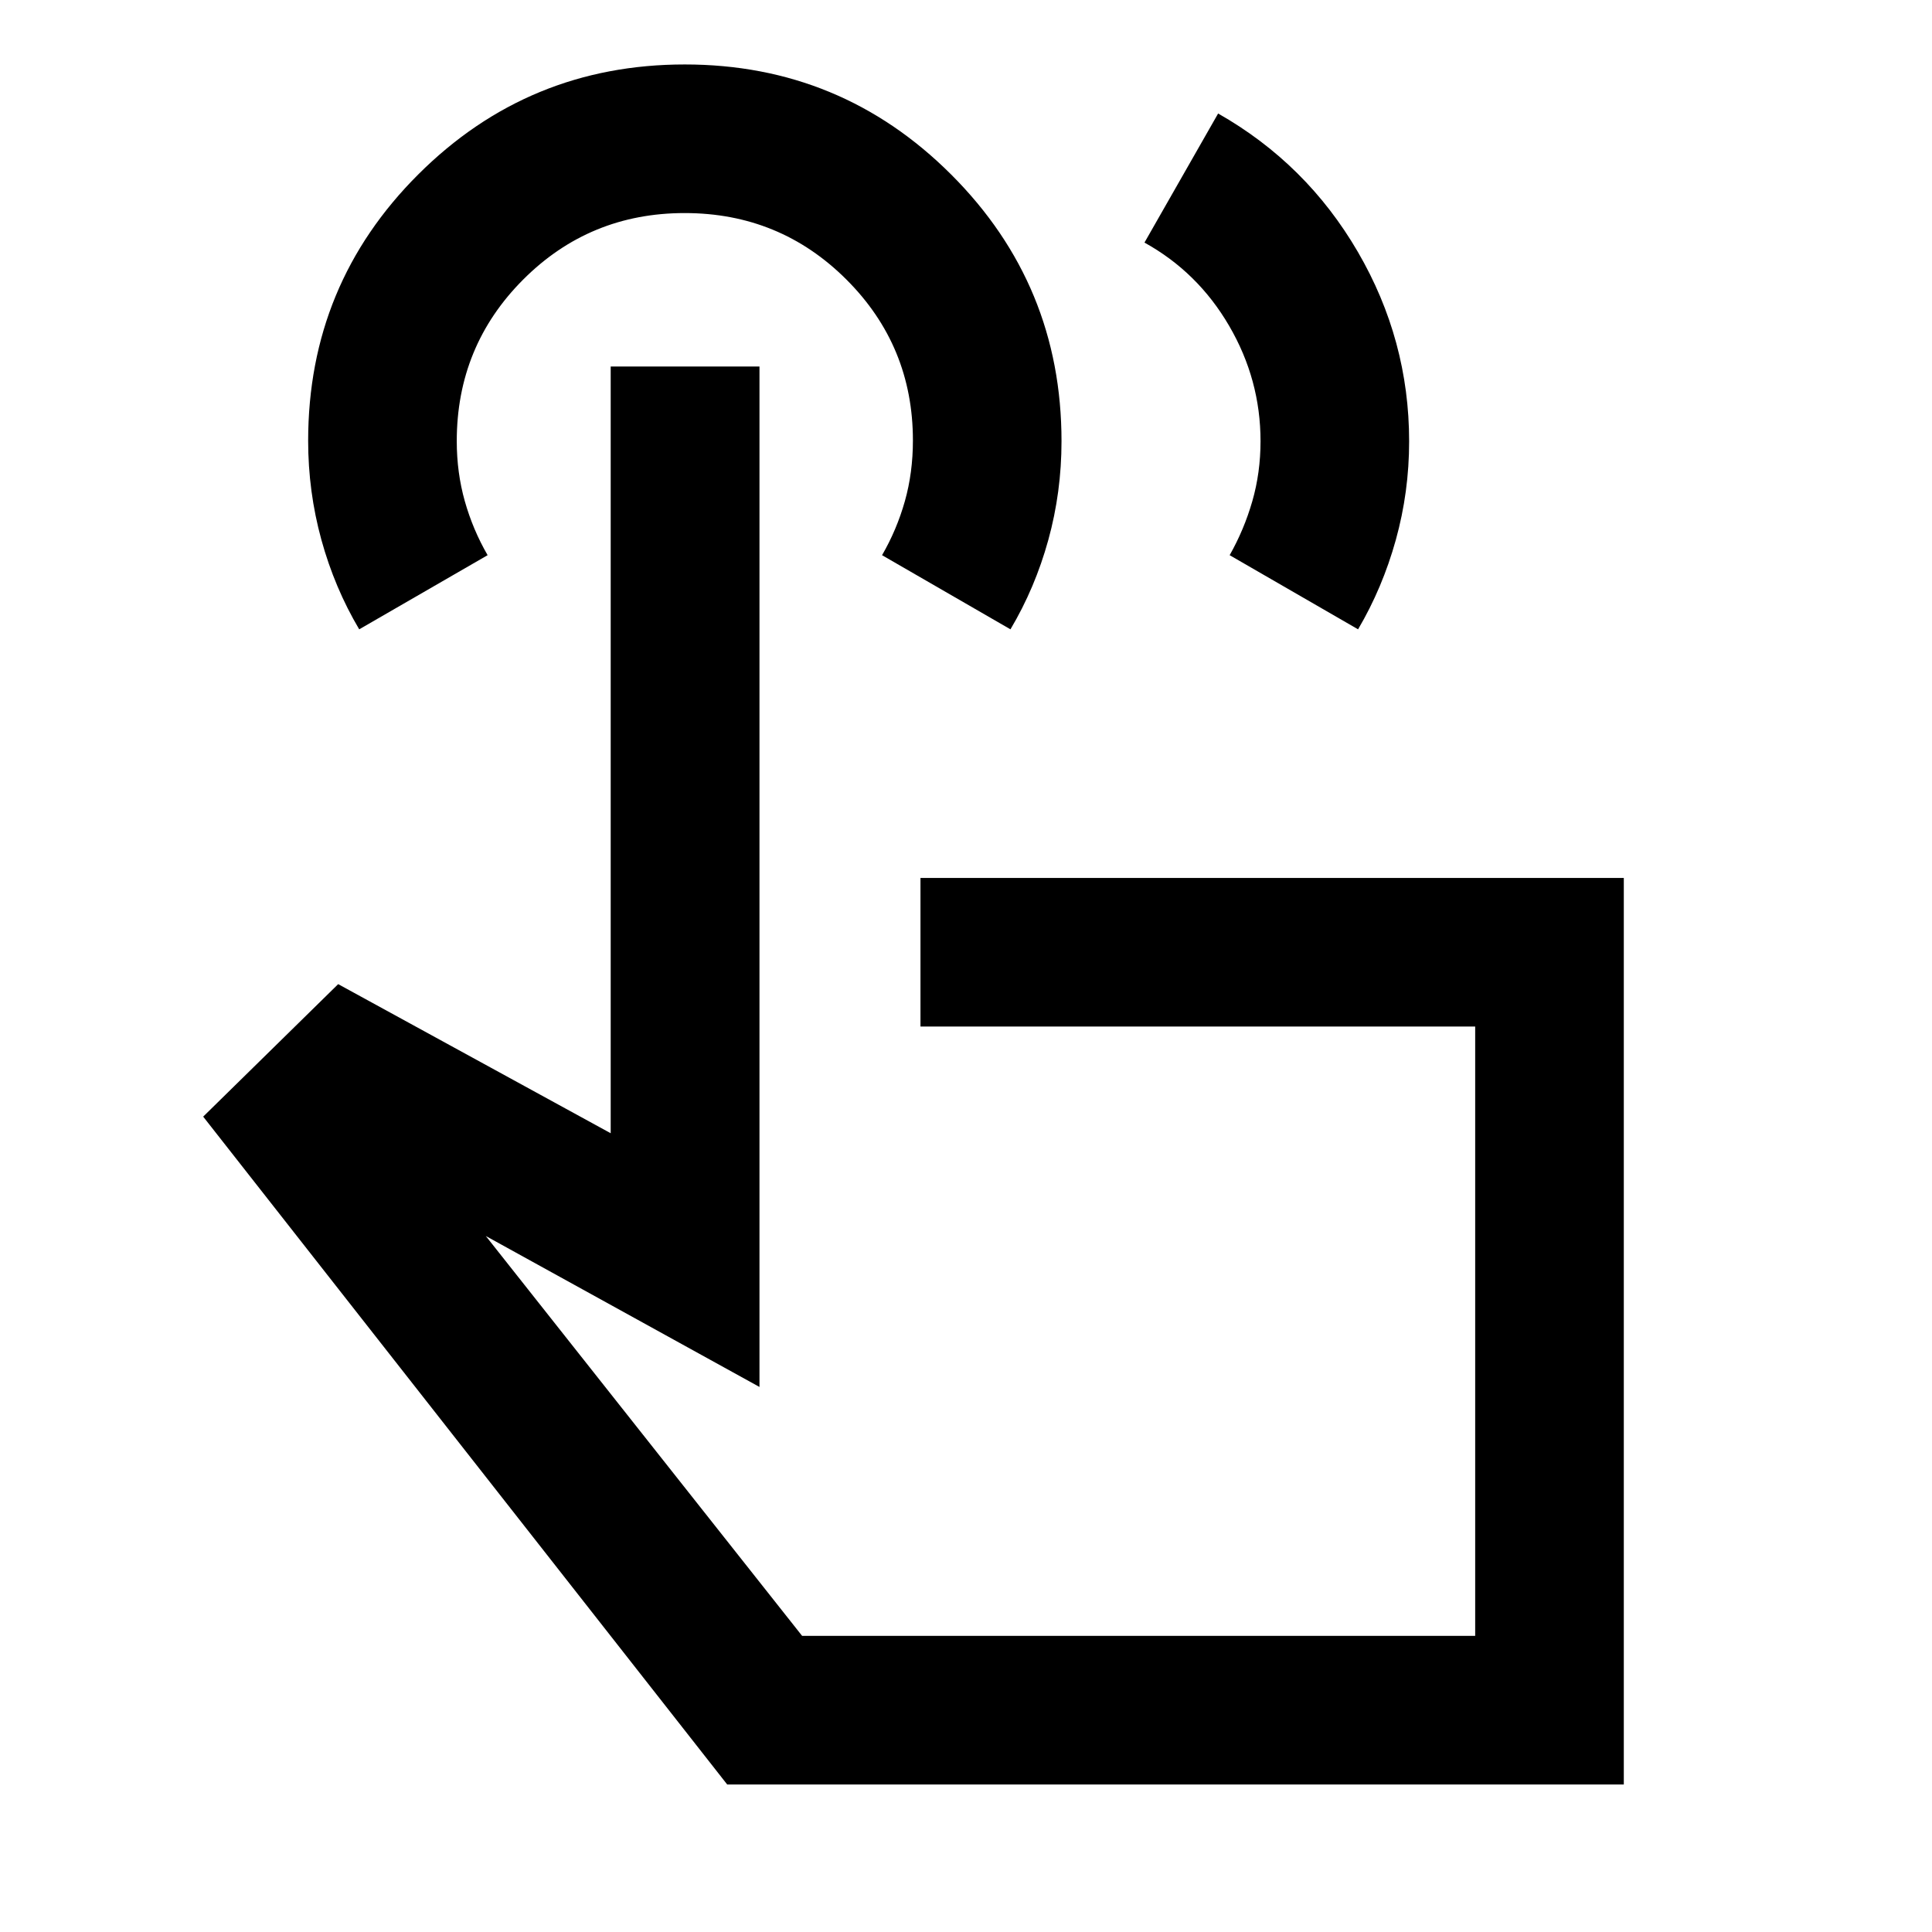 <svg xmlns="http://www.w3.org/2000/svg" height="40" viewBox="0 -960 960 960" width="40"><path d="m568.68-839.46 36.6-64.14q43.93 24.95 69.42 68.75 25.49 43.8 25.49 94.14 0 25.17-6.62 49t-18.75 44.42l-63.81-36.84q7.18-12.67 11.26-26.83 4.08-14.17 4.08-29.84 0-30.54-15.58-57.27-15.58-26.73-42.09-41.39ZM806.86-73.3H361.34L100.96-405.15l67.08-65.84 135.41 74.09v-380.98h73.93v507.05l-135.98-75 157.17 198.69h334.44v-302.77H457.38v-73.84h349.48V-73.3ZM178.49-647.29q-12.22-20.61-18.8-44.5-6.57-23.9-6.57-49.19 0-77.77 54.74-132.38t132.41-54.61q77.67 0 132.43 54.76 54.76 54.77 54.76 132.47 0 25.26-6.57 49.08-6.58 23.82-18.8 44.37l-63.8-36.84q7.33-12.67 11.33-26.83 4-14.17 4-30.16 0-47.01-33.08-80.01-33.07-33-80.33-33-47.25 0-80.25 33.05-33 33.06-33 80.28 0 15.67 4 29.84 4 14.16 11.33 26.83l-63.8 36.84Zm386.97 348.65Z"/></svg>